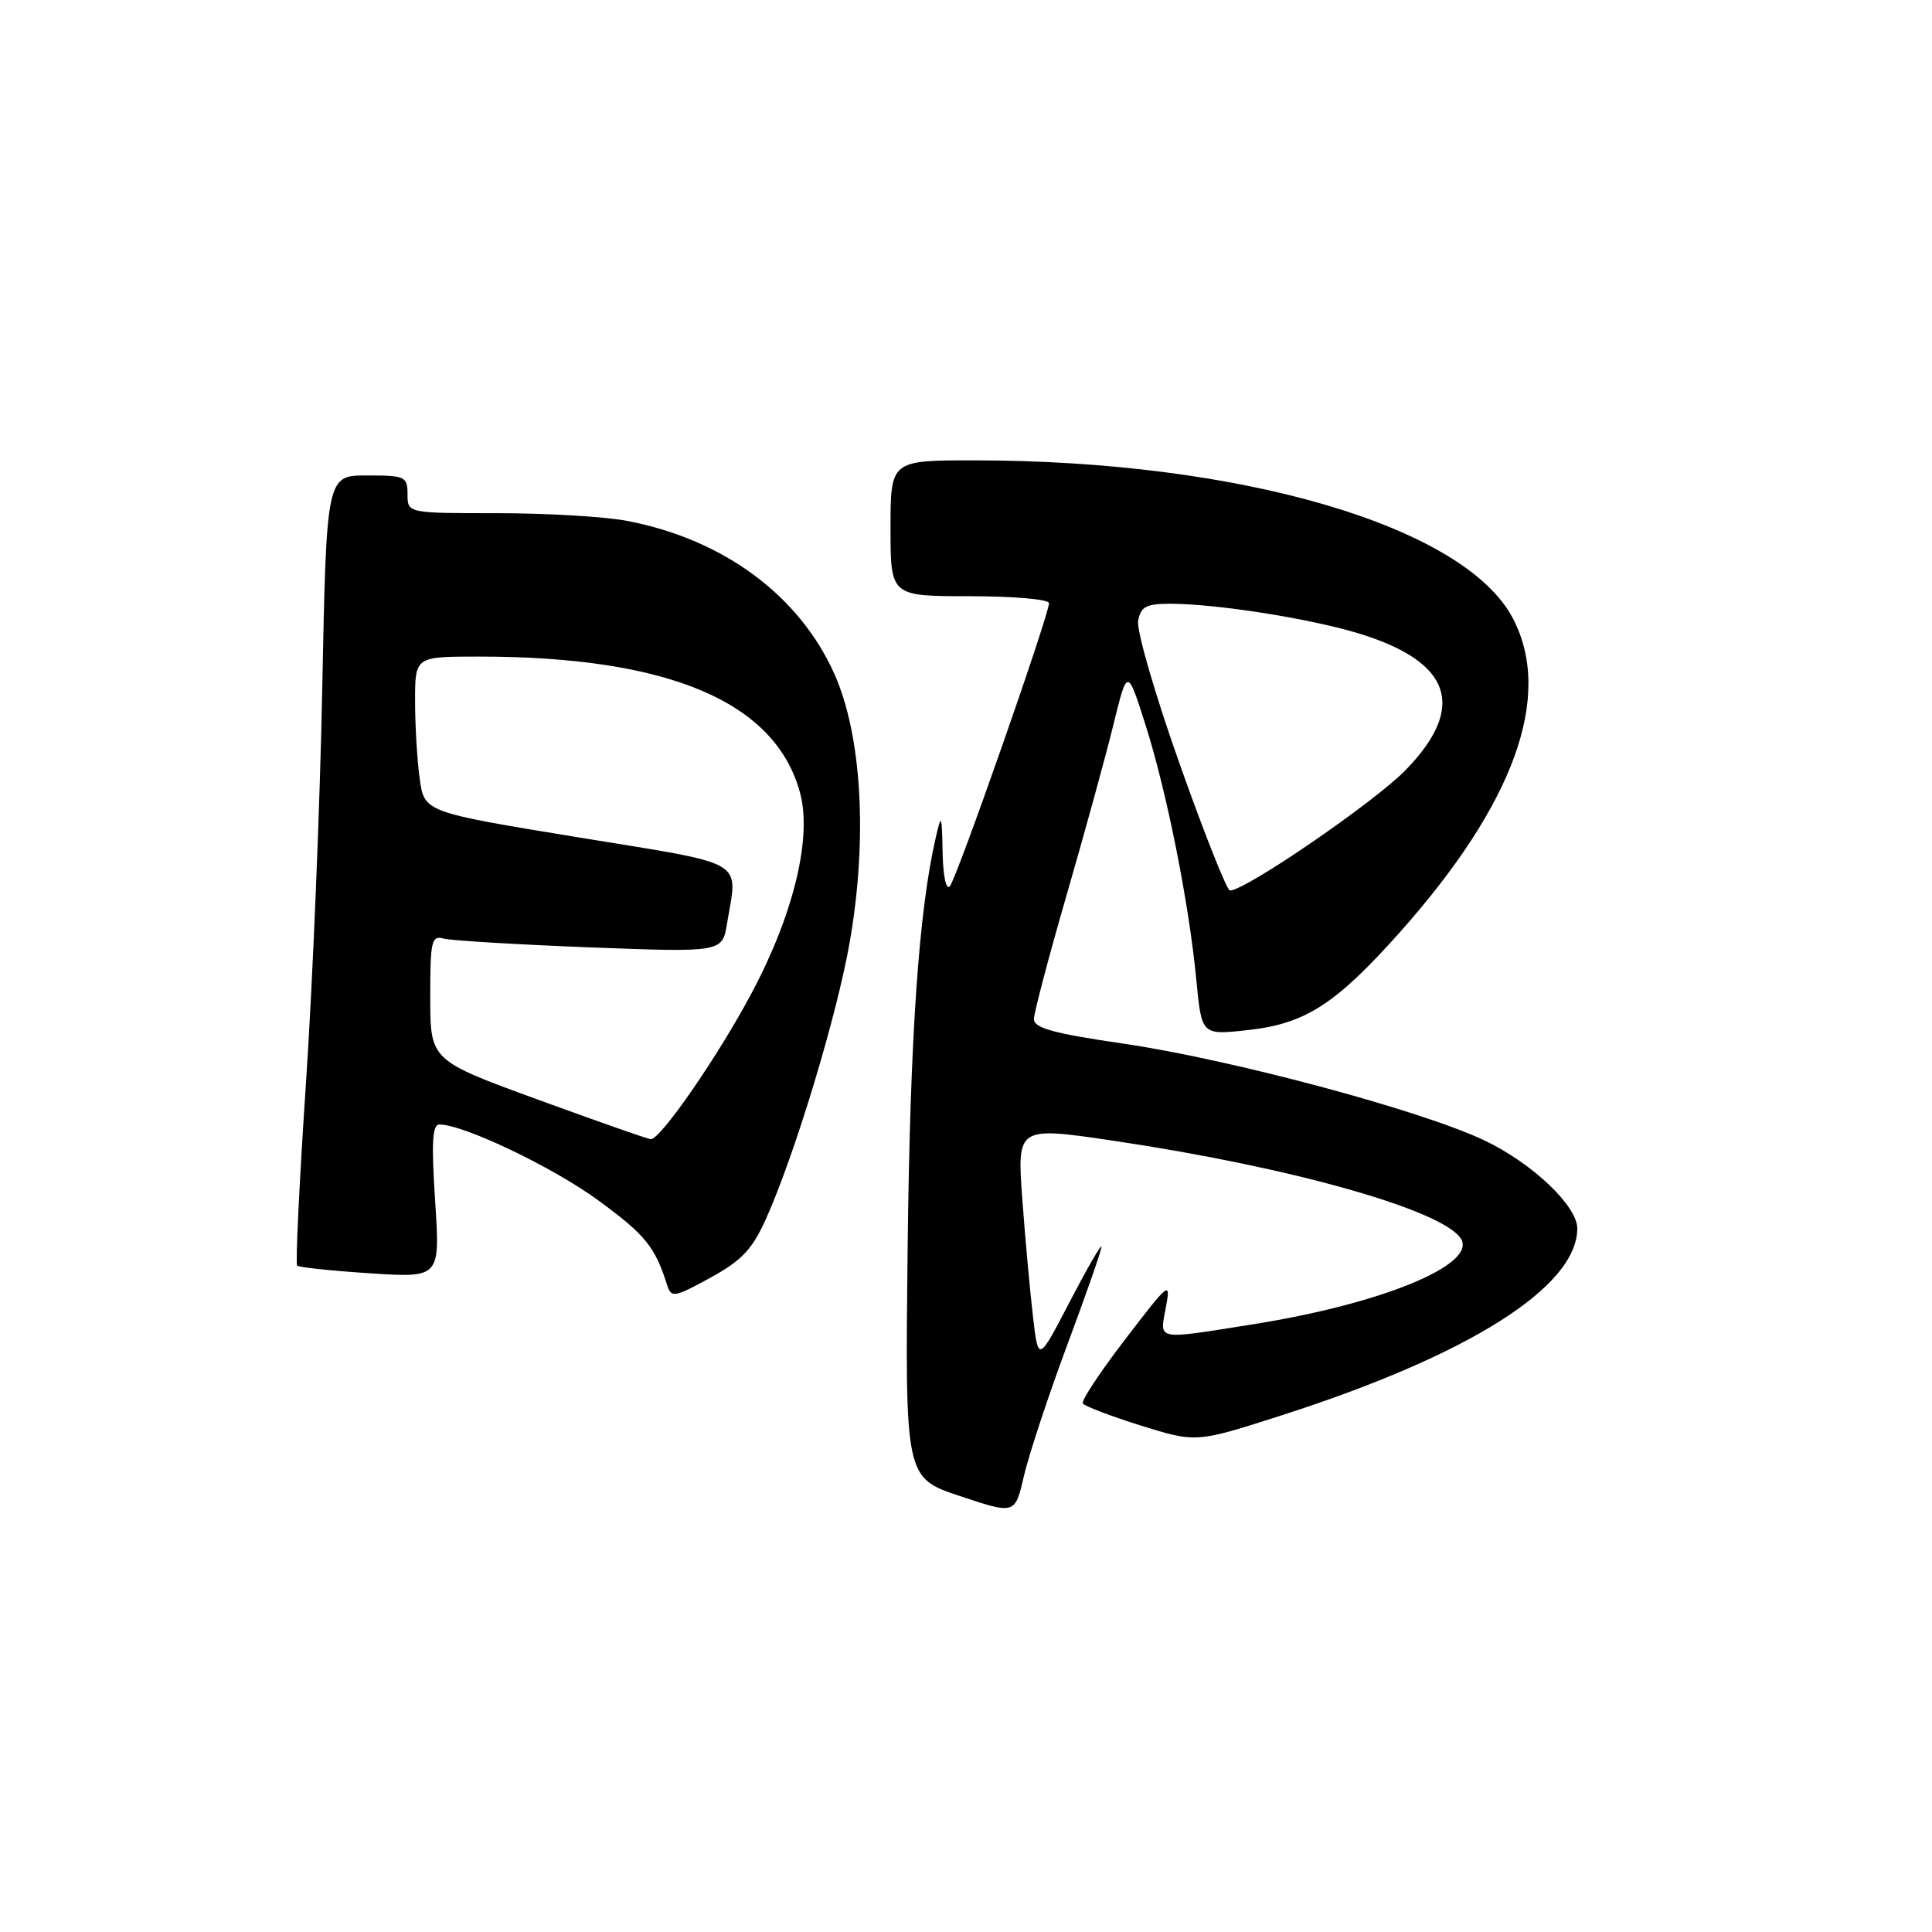 <?xml version="1.0" encoding="UTF-8" standalone="no"?>
<!DOCTYPE svg PUBLIC "-//W3C//DTD SVG 1.1//EN" "http://www.w3.org/Graphics/SVG/1.1/DTD/svg11.dtd" >
<svg xmlns="http://www.w3.org/2000/svg" xmlns:xlink="http://www.w3.org/1999/xlink" version="1.1" viewBox="0 0 256 256">
 <g >
 <path fill="currentColor"
d=" M 141.42 178.20 C 143.94 171.44 145.98 165.59 145.95 165.20 C 145.92 164.82 144.03 168.10 141.74 172.50 C 137.58 180.50 137.58 180.50 136.88 174.50 C 136.49 171.20 135.85 164.17 135.46 158.88 C 134.76 149.26 134.76 149.26 147.63 151.17 C 171.13 154.66 191.24 160.35 193.59 164.15 C 195.71 167.58 183.05 172.78 166.00 175.48 C 153.02 177.54 153.65 177.67 154.48 173.26 C 155.15 169.66 154.95 169.82 149.13 177.42 C 145.80 181.76 143.25 185.60 143.48 185.96 C 143.70 186.32 147.17 187.64 151.19 188.90 C 158.50 191.18 158.50 191.18 170.00 187.48 C 194.73 179.52 208.98 170.50 209.00 162.78 C 209.00 159.79 203.01 154.10 196.65 151.09 C 188.24 147.10 163.01 140.35 148.75 138.27 C 139.62 136.94 137.00 136.22 137.00 135.03 C 137.01 134.19 138.97 126.75 141.36 118.50 C 143.75 110.25 146.53 100.12 147.54 96.00 C 149.38 88.50 149.38 88.50 151.77 96.00 C 154.60 104.89 157.54 119.61 158.52 129.84 C 159.22 137.17 159.22 137.17 165.36 136.49 C 172.96 135.66 176.98 133.07 185.46 123.56 C 200.64 106.52 205.81 92.26 200.50 82.00 C 194.16 69.74 164.43 61.00 129.04 61.00 C 118.00 61.00 118.00 61.00 118.00 70.00 C 118.00 79.00 118.00 79.00 128.50 79.00 C 134.28 79.00 139.00 79.41 139.00 79.92 C 139.00 81.49 126.76 116.45 125.85 117.45 C 125.37 117.99 124.96 116.05 124.90 112.95 C 124.80 107.86 124.74 107.73 123.99 111.00 C 121.73 120.76 120.59 137.41 120.27 165.15 C 119.92 195.81 119.92 195.81 127.21 198.24 C 134.50 200.67 134.50 200.67 135.67 195.59 C 136.32 192.79 138.90 184.97 141.42 178.20 Z  M 101.50 161.50 C 105.33 152.97 110.91 134.52 112.60 124.79 C 114.99 111.06 114.19 97.39 110.54 89.25 C 105.85 78.83 95.80 71.43 83.04 69.01 C 80.12 68.45 72.39 68.00 65.86 68.00 C 54.00 68.00 54.00 68.00 54.00 65.50 C 54.00 63.14 53.69 63.00 48.63 63.00 C 43.26 63.00 43.26 63.00 42.70 91.25 C 42.40 106.79 41.43 130.25 40.55 143.39 C 39.67 156.53 39.14 167.47 39.37 167.70 C 39.60 167.93 43.95 168.39 49.05 168.72 C 58.32 169.32 58.32 169.32 57.66 159.16 C 57.15 151.42 57.28 149.00 58.22 149.00 C 61.44 149.00 73.32 154.68 79.34 159.10 C 85.53 163.64 86.80 165.21 88.41 170.31 C 88.94 171.99 89.38 171.91 94.12 169.31 C 98.28 167.03 99.68 165.55 101.50 161.50 Z  M 156.32 101.25 C 153.05 92.04 150.57 83.49 150.81 82.25 C 151.16 80.38 151.88 80.00 155.04 80.00 C 161.21 80.00 173.84 82.00 180.26 84.00 C 192.37 87.77 194.34 93.71 186.25 102.04 C 182.14 106.27 165.04 118.00 162.97 118.00 C 162.58 118.00 159.58 110.46 156.32 101.25 Z  M 71.26 145.70 C 57.02 140.50 57.02 140.50 57.01 132.18 C 57.00 124.74 57.18 123.92 58.75 124.36 C 59.71 124.63 68.42 125.15 78.10 125.53 C 95.71 126.20 95.71 126.20 96.34 122.35 C 97.76 113.76 99.31 114.66 76.61 110.95 C 56.22 107.61 56.22 107.61 55.61 103.17 C 55.27 100.72 55.00 96.08 55.00 92.86 C 55.00 87.00 55.00 87.00 63.43 87.00 C 88.65 87.00 102.77 92.99 106.02 105.08 C 107.61 110.99 105.16 121.13 99.62 131.54 C 95.14 139.97 87.49 151.04 86.22 150.95 C 85.82 150.92 79.09 148.56 71.26 145.70 Z "/>
</g>
</svg>